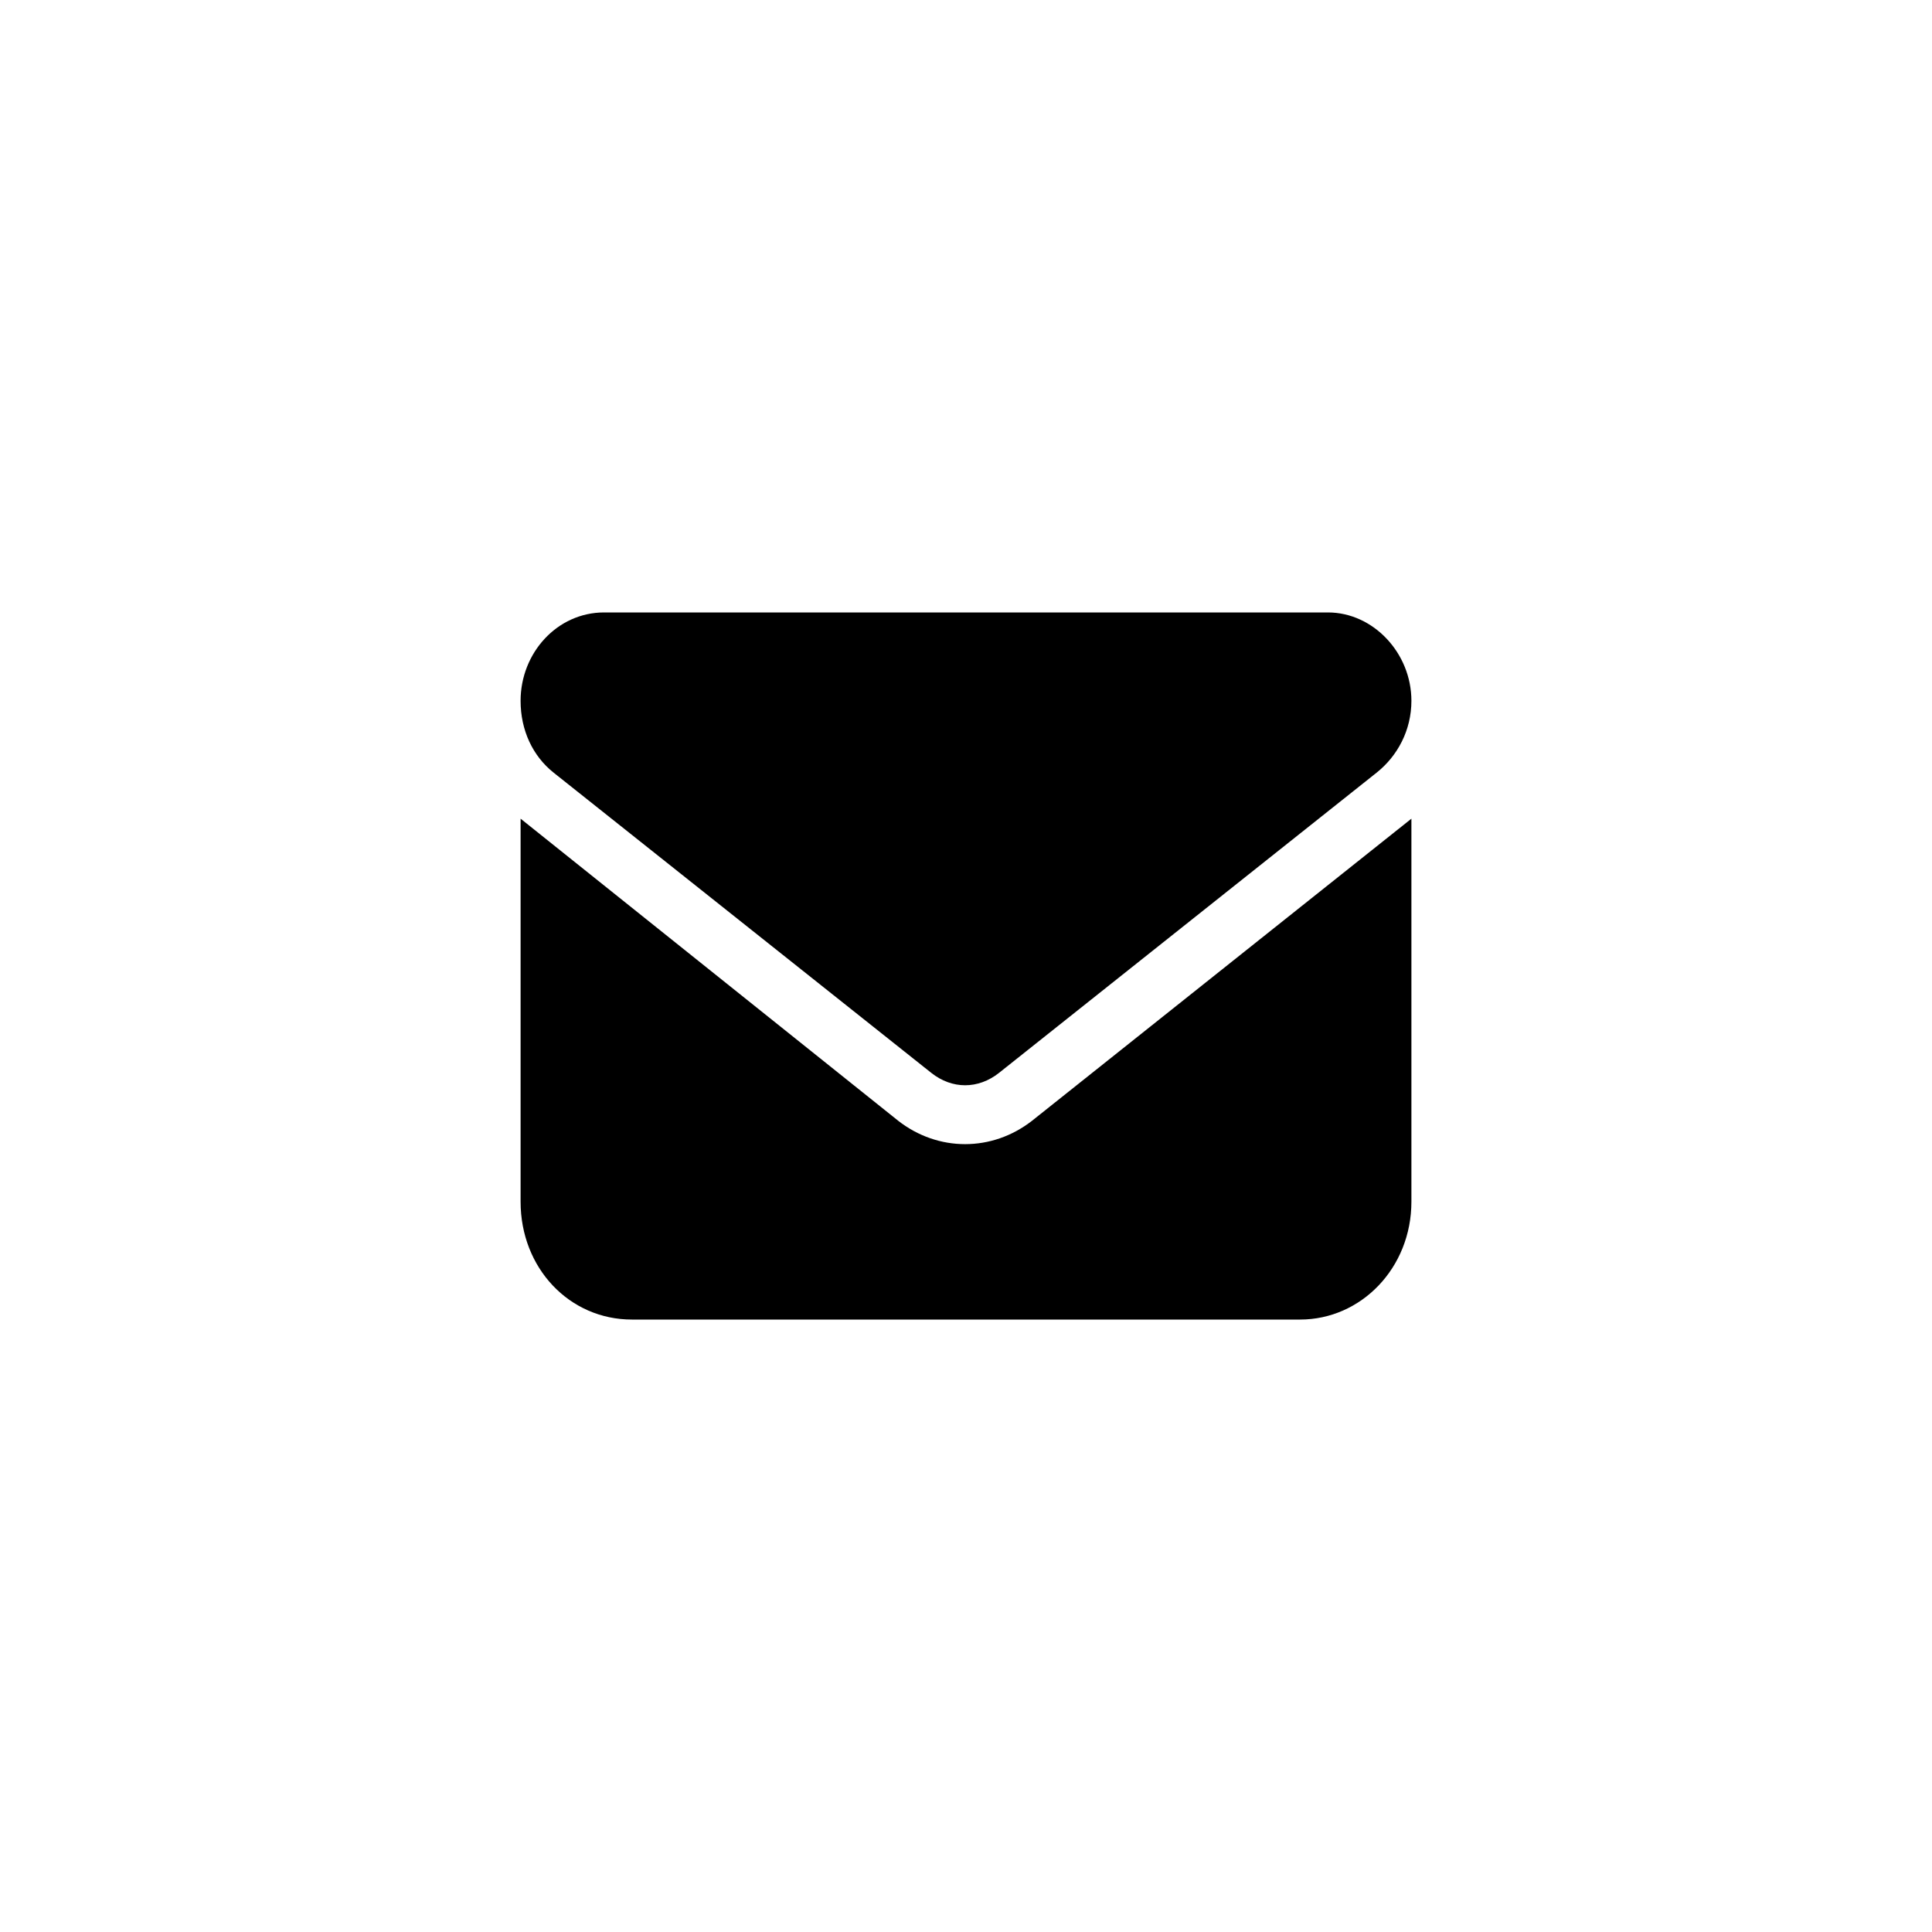 <svg width="24" height="24" viewBox="0 0 24 24" fill="none" xmlns="http://www.w3.org/2000/svg">
<path d="M7.504 7.608H16.496C17.058 7.608 17.533 8.111 17.533 8.706C17.533 9.072 17.36 9.392 17.101 9.598L12.411 13.327C12.151 13.533 11.827 13.533 11.568 13.327L6.877 9.598C6.618 9.392 6.467 9.072 6.467 8.706C6.467 8.111 6.921 7.608 7.504 7.608ZM6.467 10.17L11.157 13.922C11.654 14.31 12.324 14.31 12.821 13.922L17.533 10.17V14.928C17.533 15.752 16.907 16.392 16.15 16.392H7.85C7.072 16.392 6.467 15.752 6.467 14.928V10.17Z" fill="black"/>
</svg>
